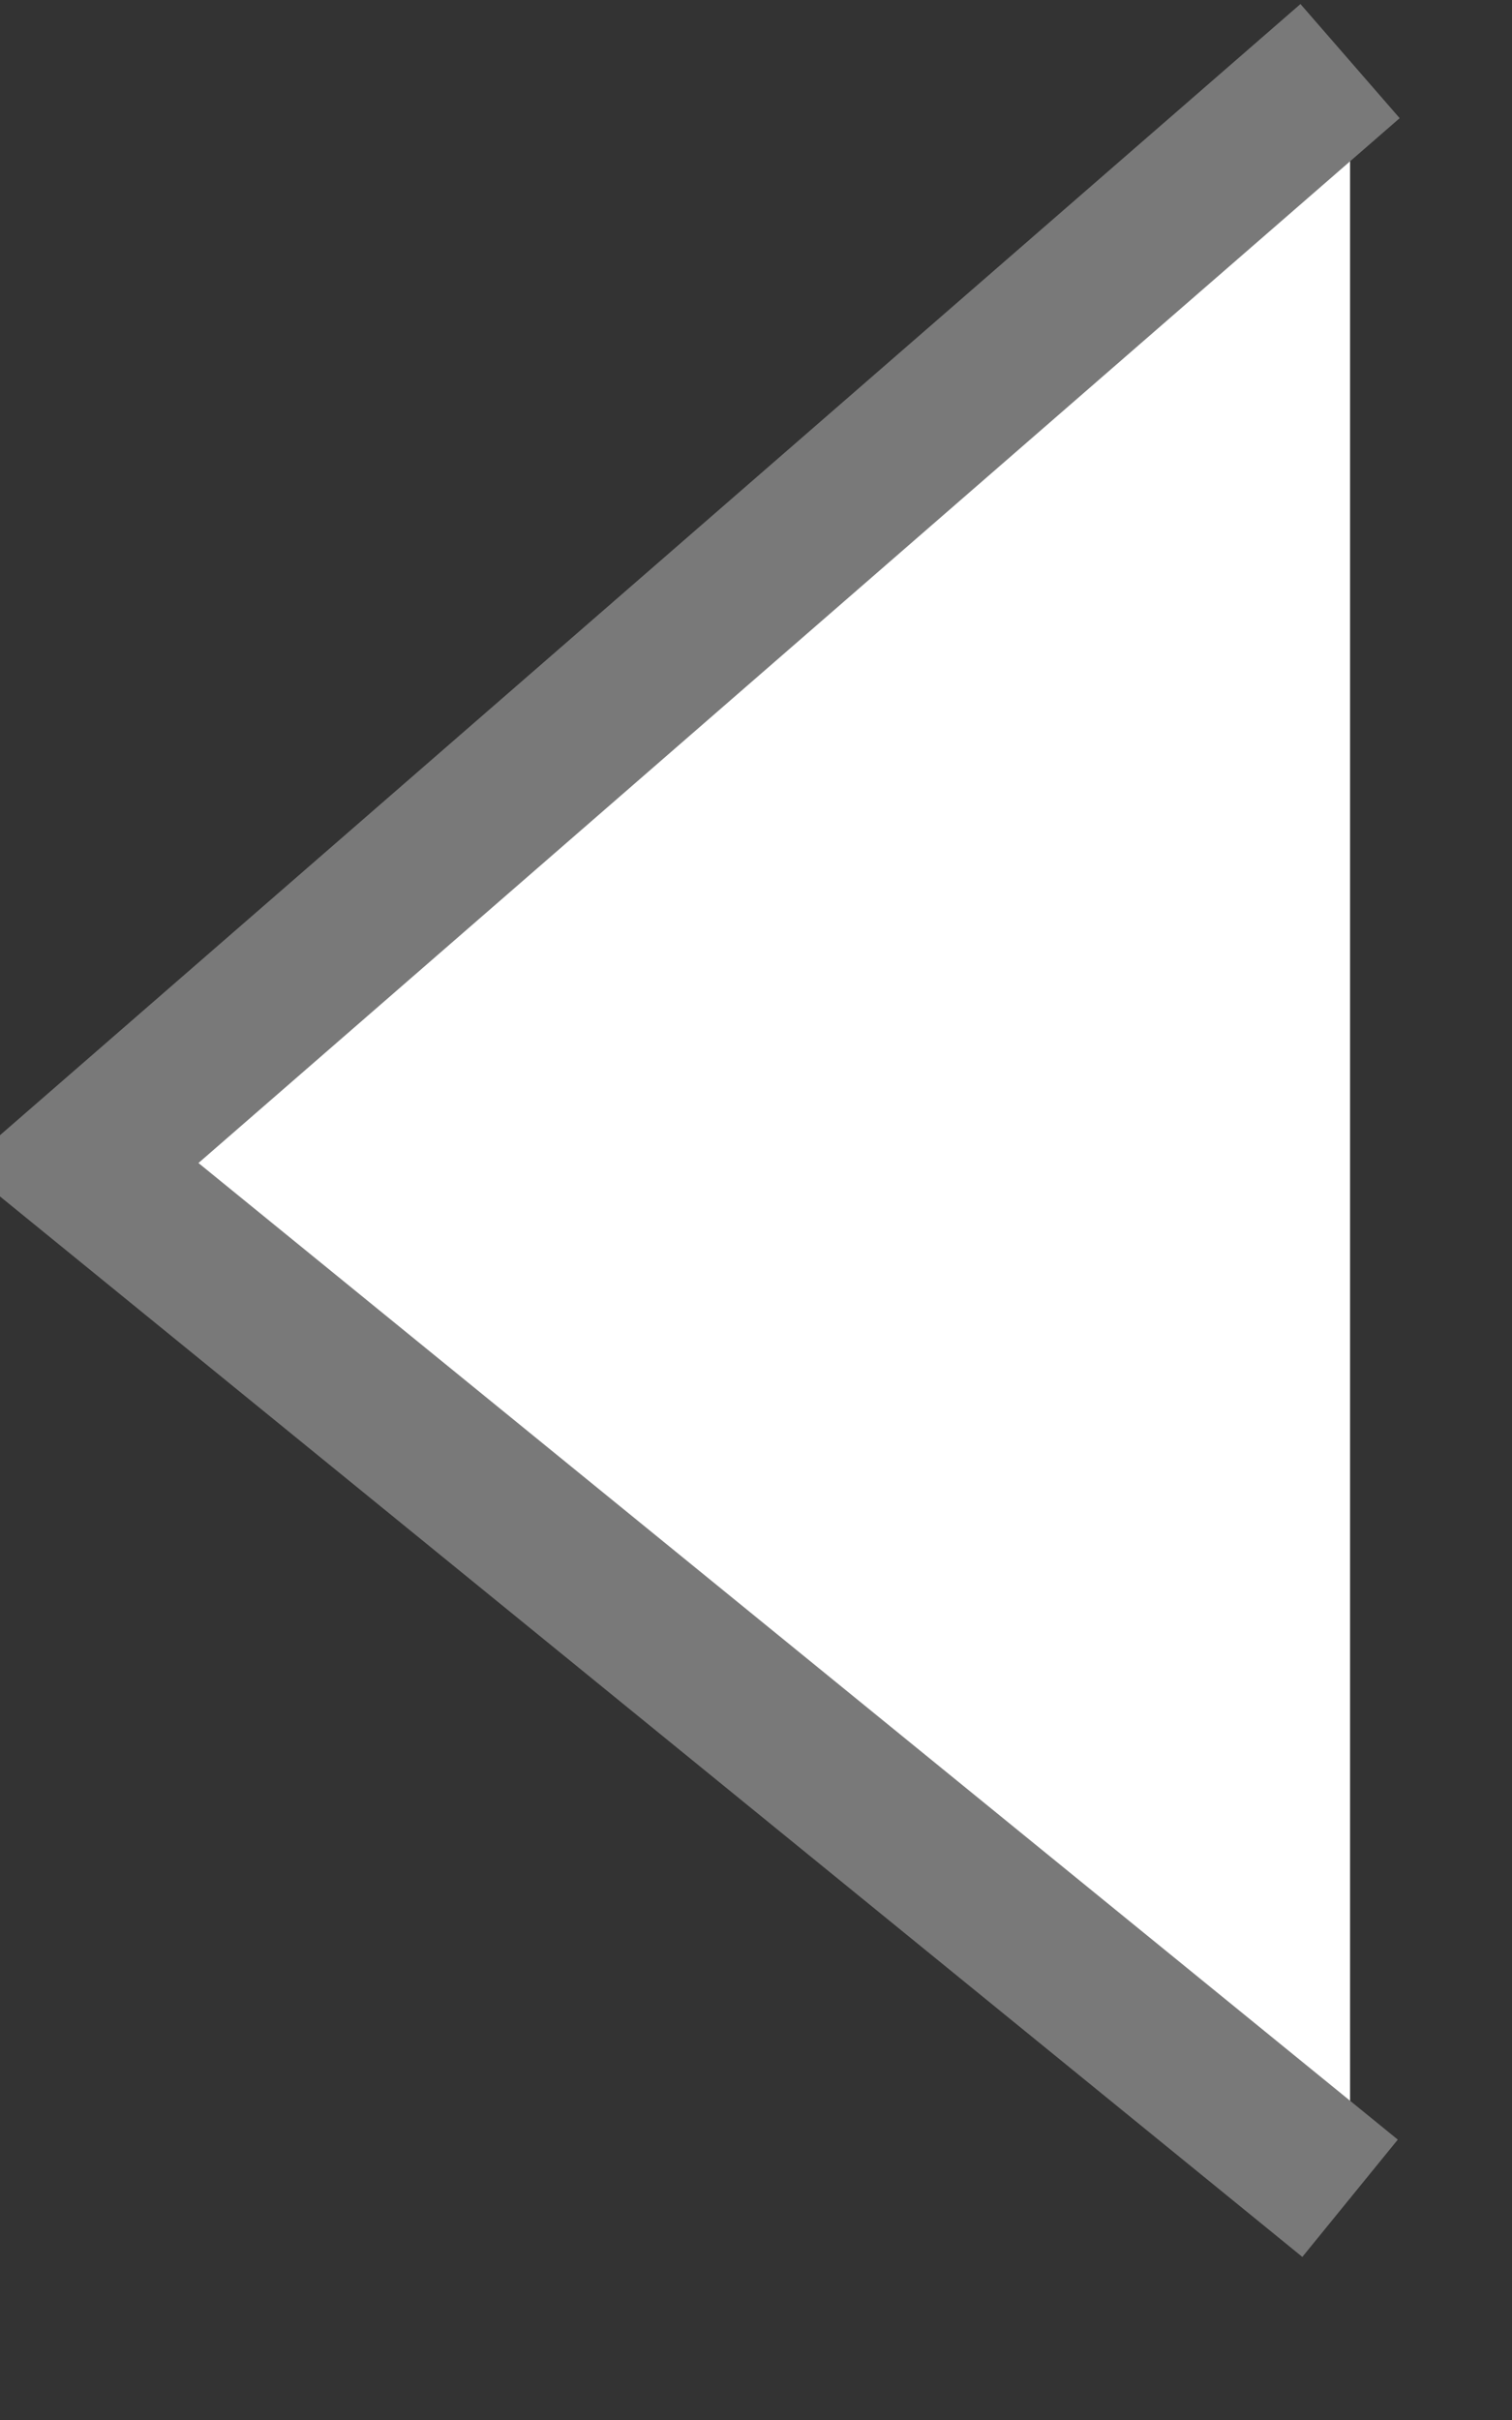 ﻿<?xml version="1.0" encoding="utf-8"?>
<svg version="1.1" xmlns:xlink="http://www.w3.org/1999/xlink" width="10px" height="16px" xmlns="http://www.w3.org/2000/svg">
  <rect width="100%" height="100%" fill="#333333" stroke="none"/>
  <g transform="matrix(1 0 0 1 -20 -45 )">
    <path d="M 8.929 14.534  L 8.929 0.404  L 0.536 7.702  L 8.929 14.534  Z " fill-rule="nonzero" fill="#ffffff" stroke="none" transform="matrix(1 0 0 1 20 45 )" />
    <path d="M 8.929 0.404  L 0.536 7.702  L 8.929 14.534  " stroke-width="1" stroke="#797979" fill="none" transform="matrix(1 0 0 1 20 45 )" />
  </g>
</svg>